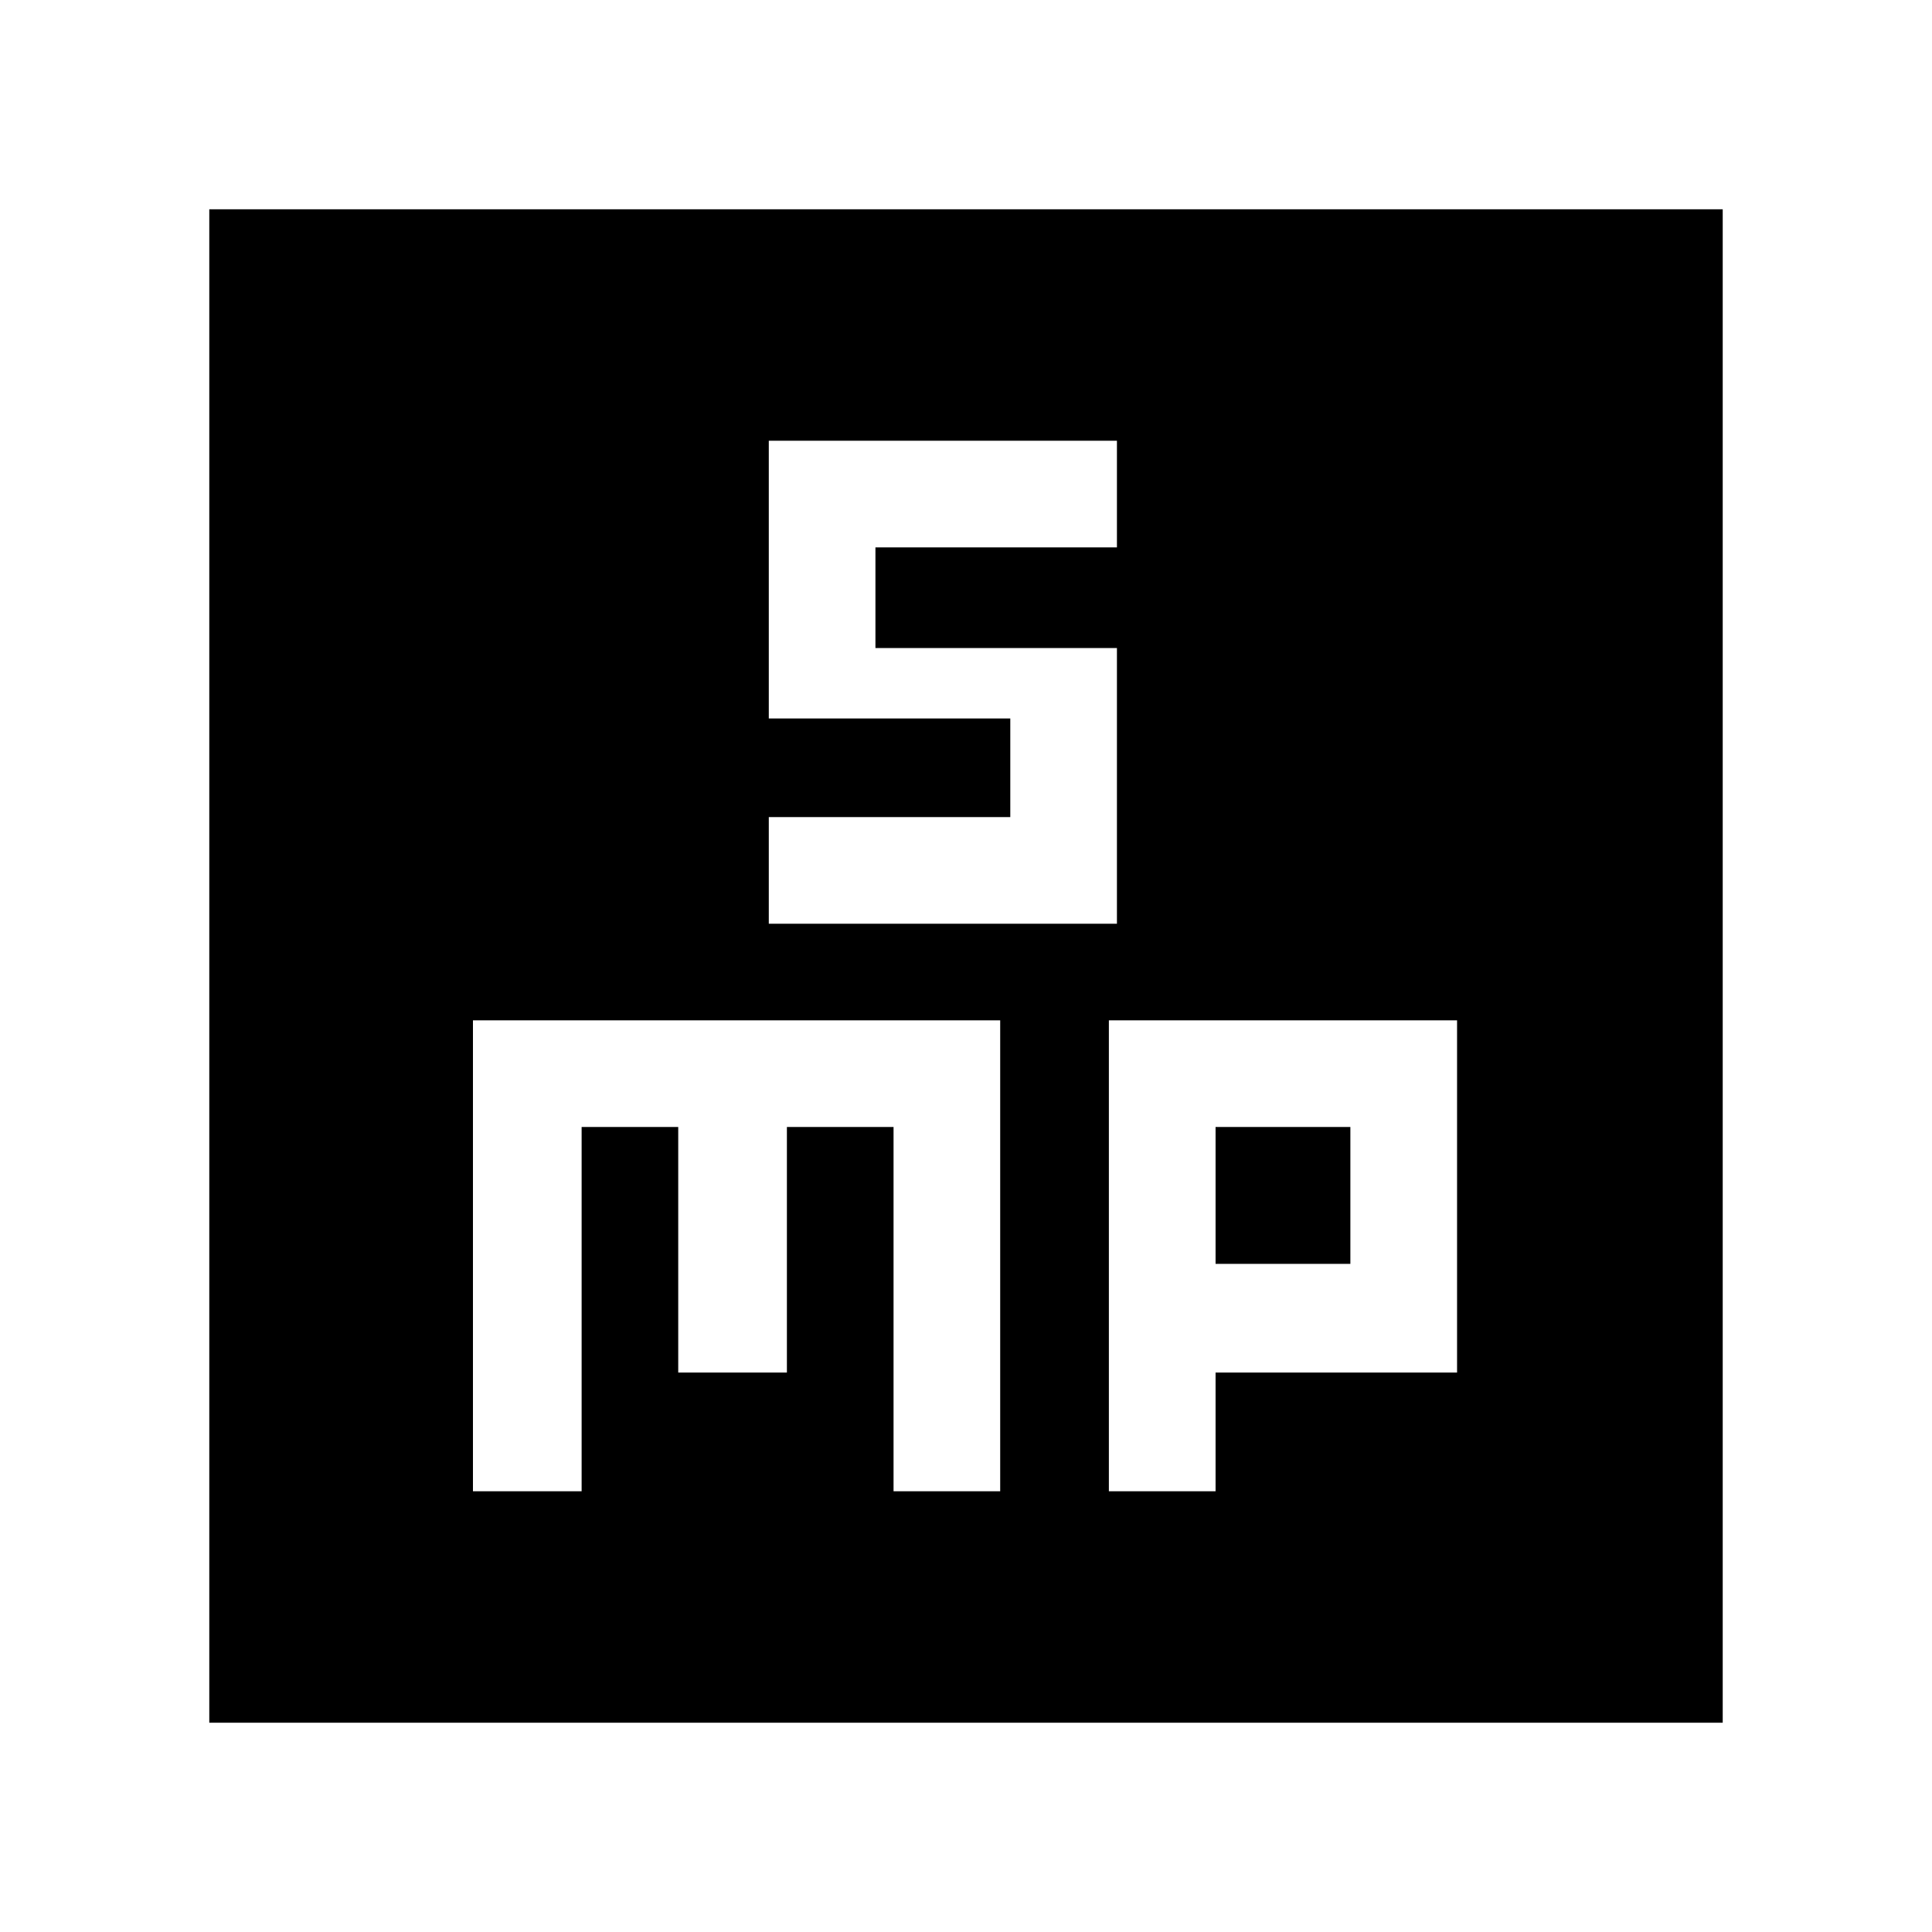 <svg xmlns="http://www.w3.org/2000/svg" height="40" width="40"><path d="M15.917 19.125H23.125V13.417H18.125V11.333H23.125V9.125H15.917V14.875H20.917V16.917H15.917ZM4.333 35.667V4.333H35.667V35.667ZM9.792 30.875H12.042V23.333H14.042V28.417H16.292V23.333H18.5V30.875H20.708V21.125H9.792ZM22.958 30.875H25.167V28.417H30.167V21.125H22.958ZM25.167 23.333H27.958V26.167H25.167Z"/></svg>